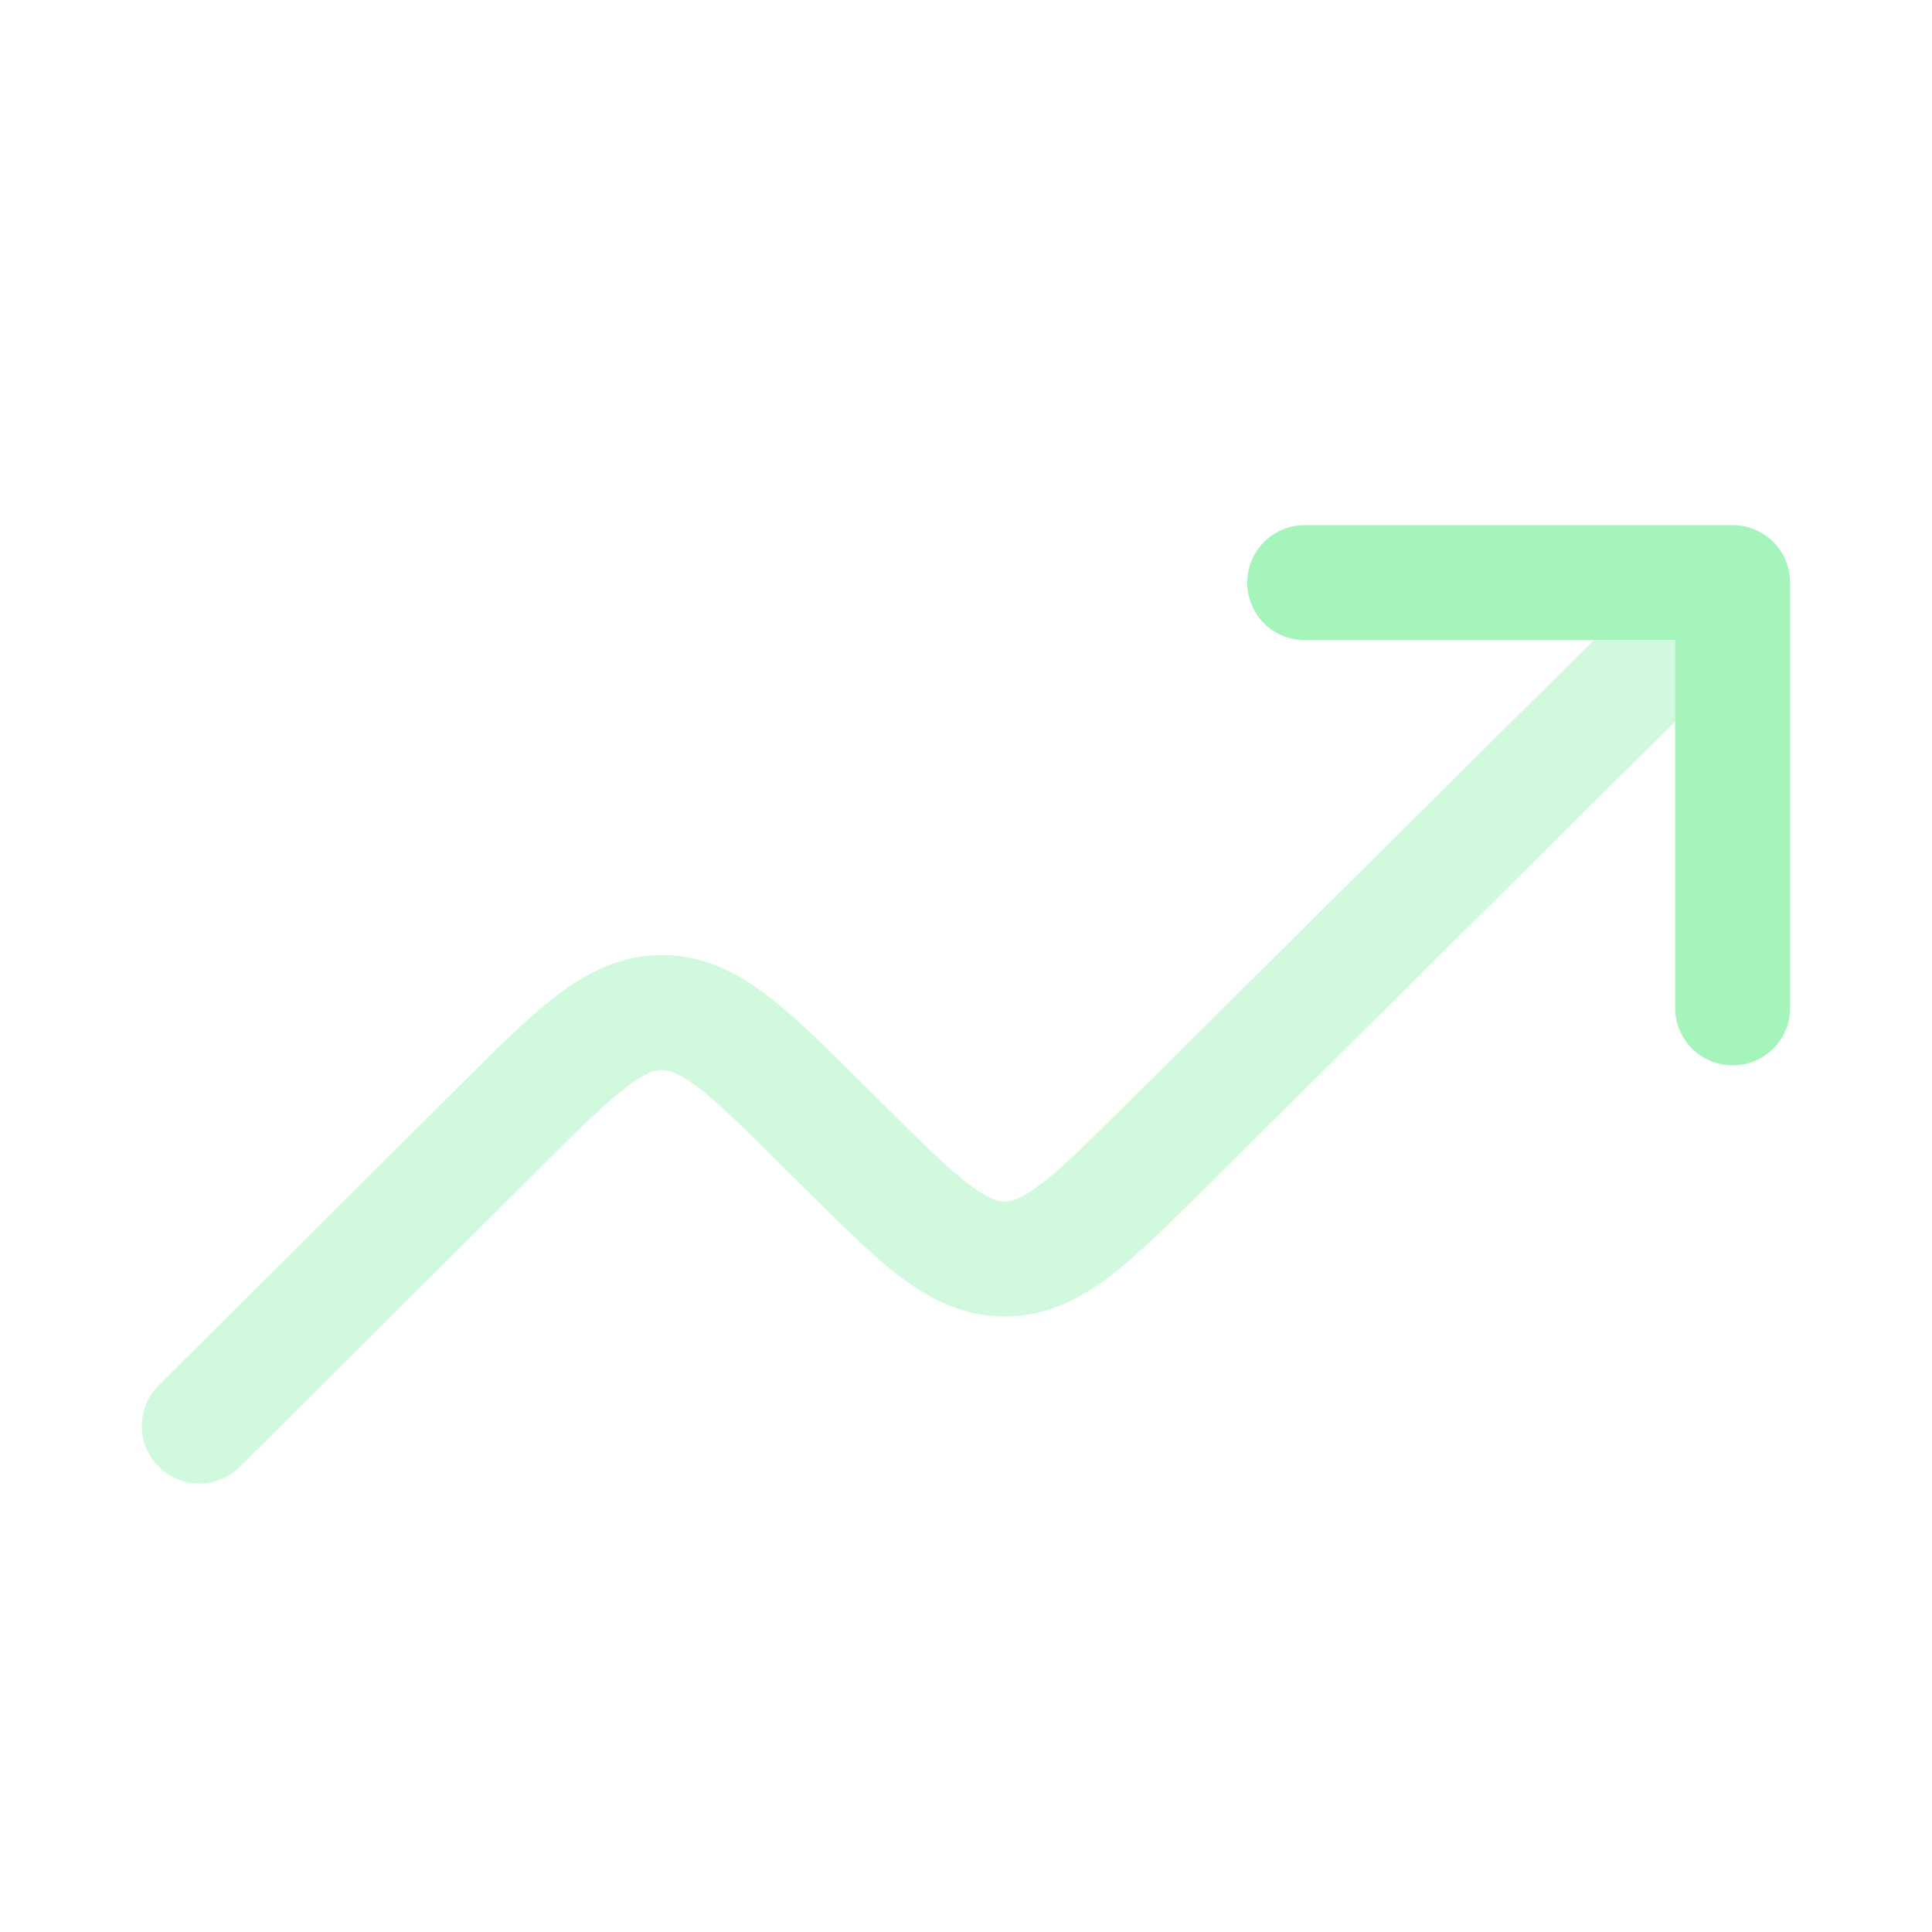 <svg xmlns="http://www.w3.org/2000/svg" width="21" height="21" viewBox="0 0 21 21" fill="none">
  <path fill-rule="evenodd" clip-rule="evenodd" d="M13.557 6.333C13.557 5.988 13.836 5.708 14.182 5.708H18.833C19.179 5.708 19.458 5.988 19.458 6.333V10.955C19.458 11.3 19.179 11.58 18.833 11.58C18.488 11.58 18.208 11.3 18.208 10.955V6.958H14.182C13.836 6.958 13.557 6.679 13.557 6.333Z" fill="#A4F4BC"/>
  <path opacity="0.5" d="M17.323 6.958L12.243 12.002C11.815 12.428 11.537 12.702 11.306 12.877C11.089 13.042 10.988 13.06 10.921 13.06C10.854 13.06 10.753 13.042 10.536 12.877C10.305 12.702 10.027 12.428 9.599 12.002L9.371 11.775C8.98 11.386 8.643 11.051 8.337 10.819C8.008 10.569 7.644 10.381 7.195 10.381C6.746 10.382 6.382 10.57 6.054 10.819C5.748 11.052 5.411 11.387 5.02 11.777L1.726 15.057C1.481 15.301 1.48 15.697 1.724 15.941C1.967 16.186 2.363 16.187 2.608 15.943L5.873 12.691C6.301 12.265 6.579 11.99 6.81 11.815C7.027 11.65 7.128 11.631 7.195 11.631C7.263 11.631 7.364 11.65 7.581 11.814C7.812 11.99 8.09 12.264 8.518 12.69L8.747 12.917C9.138 13.306 9.474 13.641 9.78 13.873C10.108 14.122 10.472 14.31 10.921 14.31C11.369 14.31 11.734 14.122 12.062 13.873C12.368 13.641 12.704 13.306 13.095 12.918L18.209 7.841V6.958H17.323Z" fill="#A4F4BC"/>
</svg>